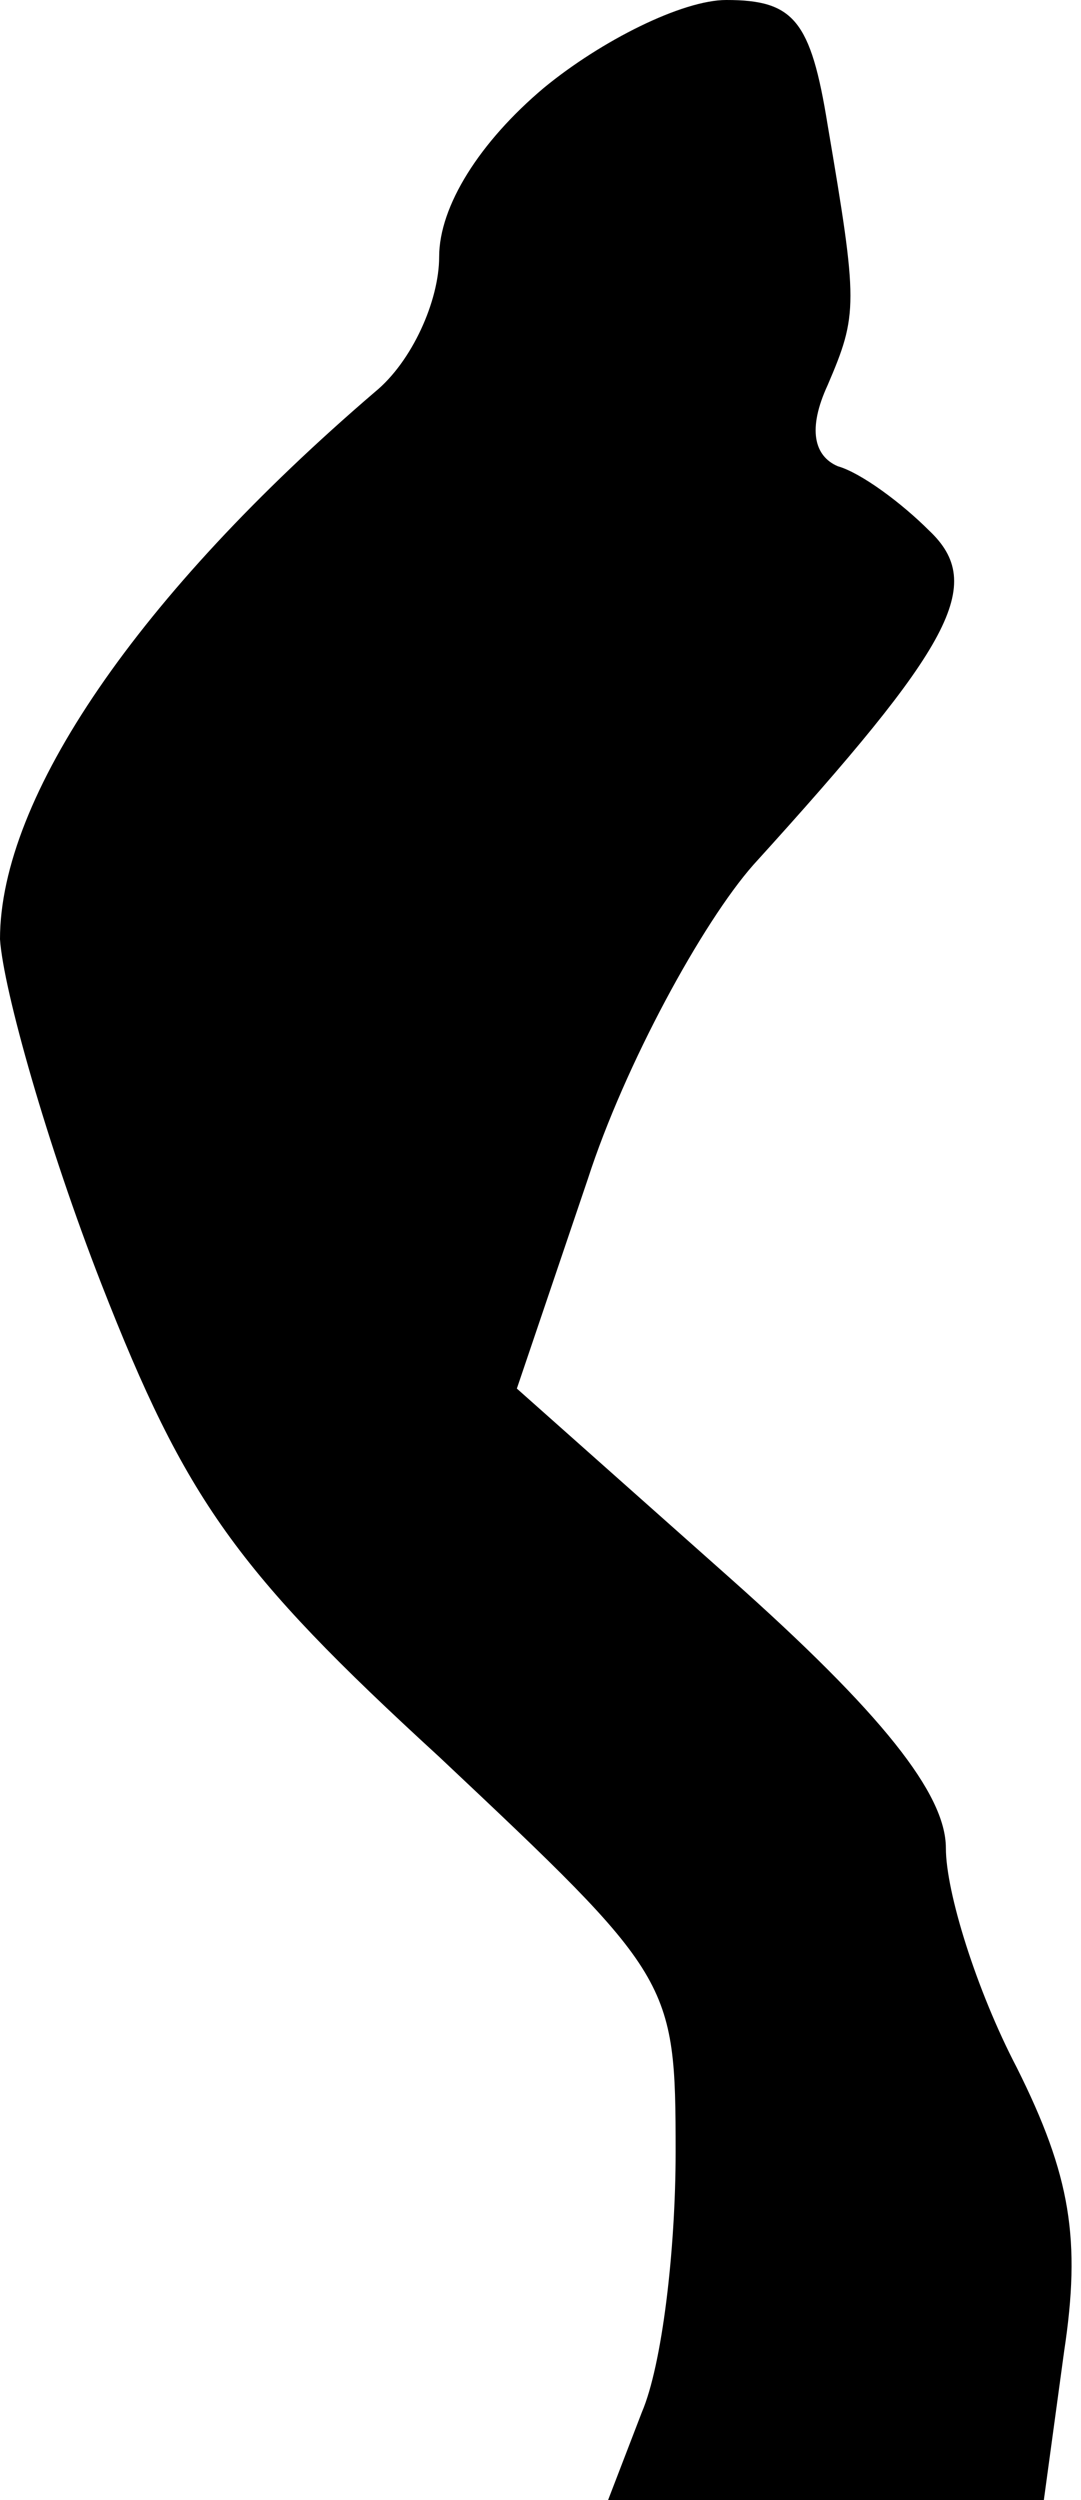 <?xml version="1.0" standalone="no"?>
<!DOCTYPE svg PUBLIC "-//W3C//DTD SVG 20010904//EN"
 "http://www.w3.org/TR/2001/REC-SVG-20010904/DTD/svg10.dtd">
<svg version="1.0" xmlns="http://www.w3.org/2000/svg"
 width="32pt" height="74pt" viewBox="0 0 32 74"
 preserveAspectRatio="xMidYMid meet">
<g transform="translate(0,74) scale(0.1,-0.1)"
fill="#000000" stroke="none">
<path fill="#000000" stroke="none" d="M161 714 c-19 -16 -31 -35 -31 -50 0
-13 -8 -31 -19 -40 -70 -60 -111 -120 -111 -162 1 -15 14 -61 30 -102 25 -64
40 -85 100 -140 69 -65 70 -66 70 -117 0 -29 -4 -63 -10 -77 l-10 -26 65 0 64
0 6 44 c5 33 2 52 -14 84 -12 23 -21 52 -21 65 0 16 -19 40 -64 80 l-63 56 21
62 c11 34 34 76 49 93 59 65 69 83 52 99 -8 8 -20 17 -27 19 -7 3 -9 11 -3 24
9 21 9 24 0 77 -5 31 -10 37 -30 37 -13 0 -37 -12 -54 -26z"/>
</g>
</svg>
